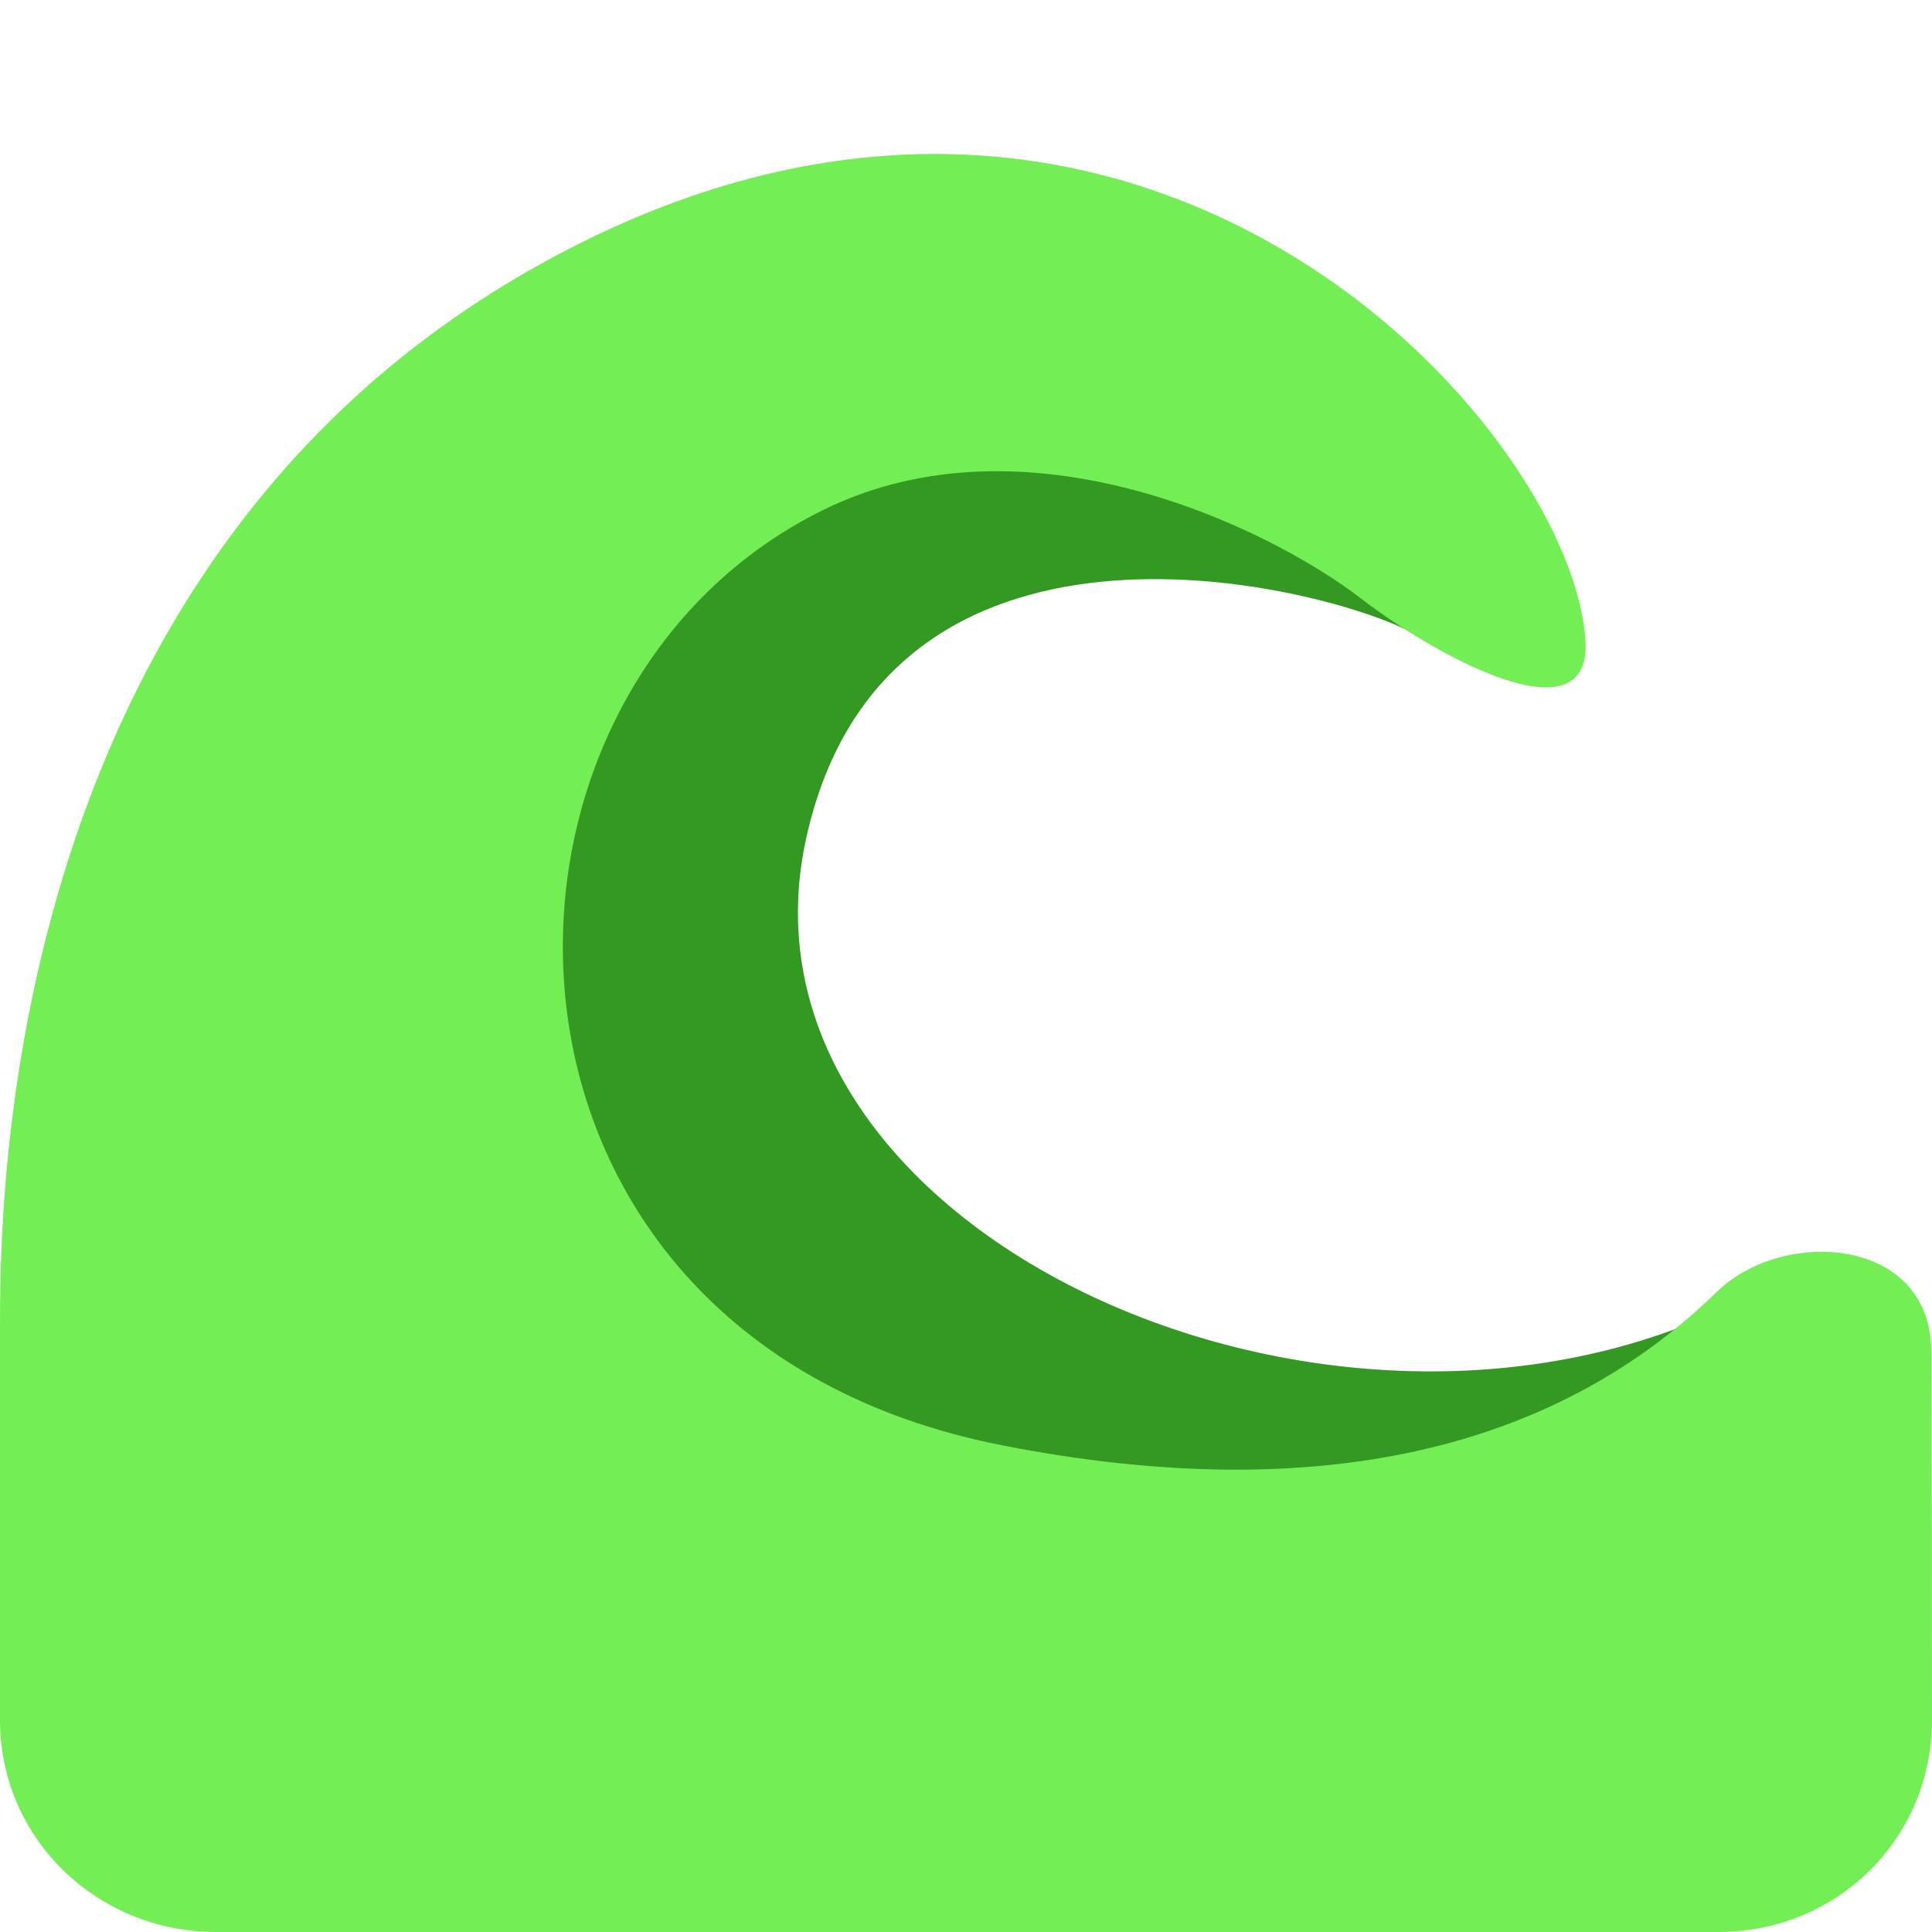 <svg width="100" height="100" viewBox="0 0 100 100" fill="none" xmlns="http://www.w3.org/2000/svg">
<g clip-path="url(#clip0)">
<path d="M92.772 65.772C71.767 79.314 37.044 64.556 41.731 43.378C45.839 24.811 67.894 30.147 72.911 32.653C77.928 35.158 74.892 21.85 63.258 17.856C47.5 12.444 28.211 13.592 22.114 40.772C17.947 59.347 26.108 85.389 57.444 85.736C88.781 86.083 92.772 65.772 92.772 65.772V65.772Z" fill="#339922"/>
<path d="M99.967 69.981C99.967 64.019 92.317 63.497 88.856 66.872C80.539 74.981 68.294 78.017 51.917 74.819C23.444 69.264 23.192 35.892 42.658 26.372C53.189 21.222 65.683 27.319 70.433 30.969C74.567 34.144 82.472 38.358 82.058 33.058C81.175 21.775 59.061 -2.389 29.431 12.889C-0.197 28.167 1.61931e-06 62.647 1.61931e-06 68.897V89.036C1.61931e-06 95.172 5.039 100 11.175 100H88.953C95.089 100 100 95.172 100 89.036C100 89.036 99.989 69.997 99.967 69.981V69.981Z" fill="#74EE55"/>
</g>
<defs>
<clipPath id="clip0">
<rect width="100" height="100" fill="white"/>
</clipPath>
</defs>
</svg>
